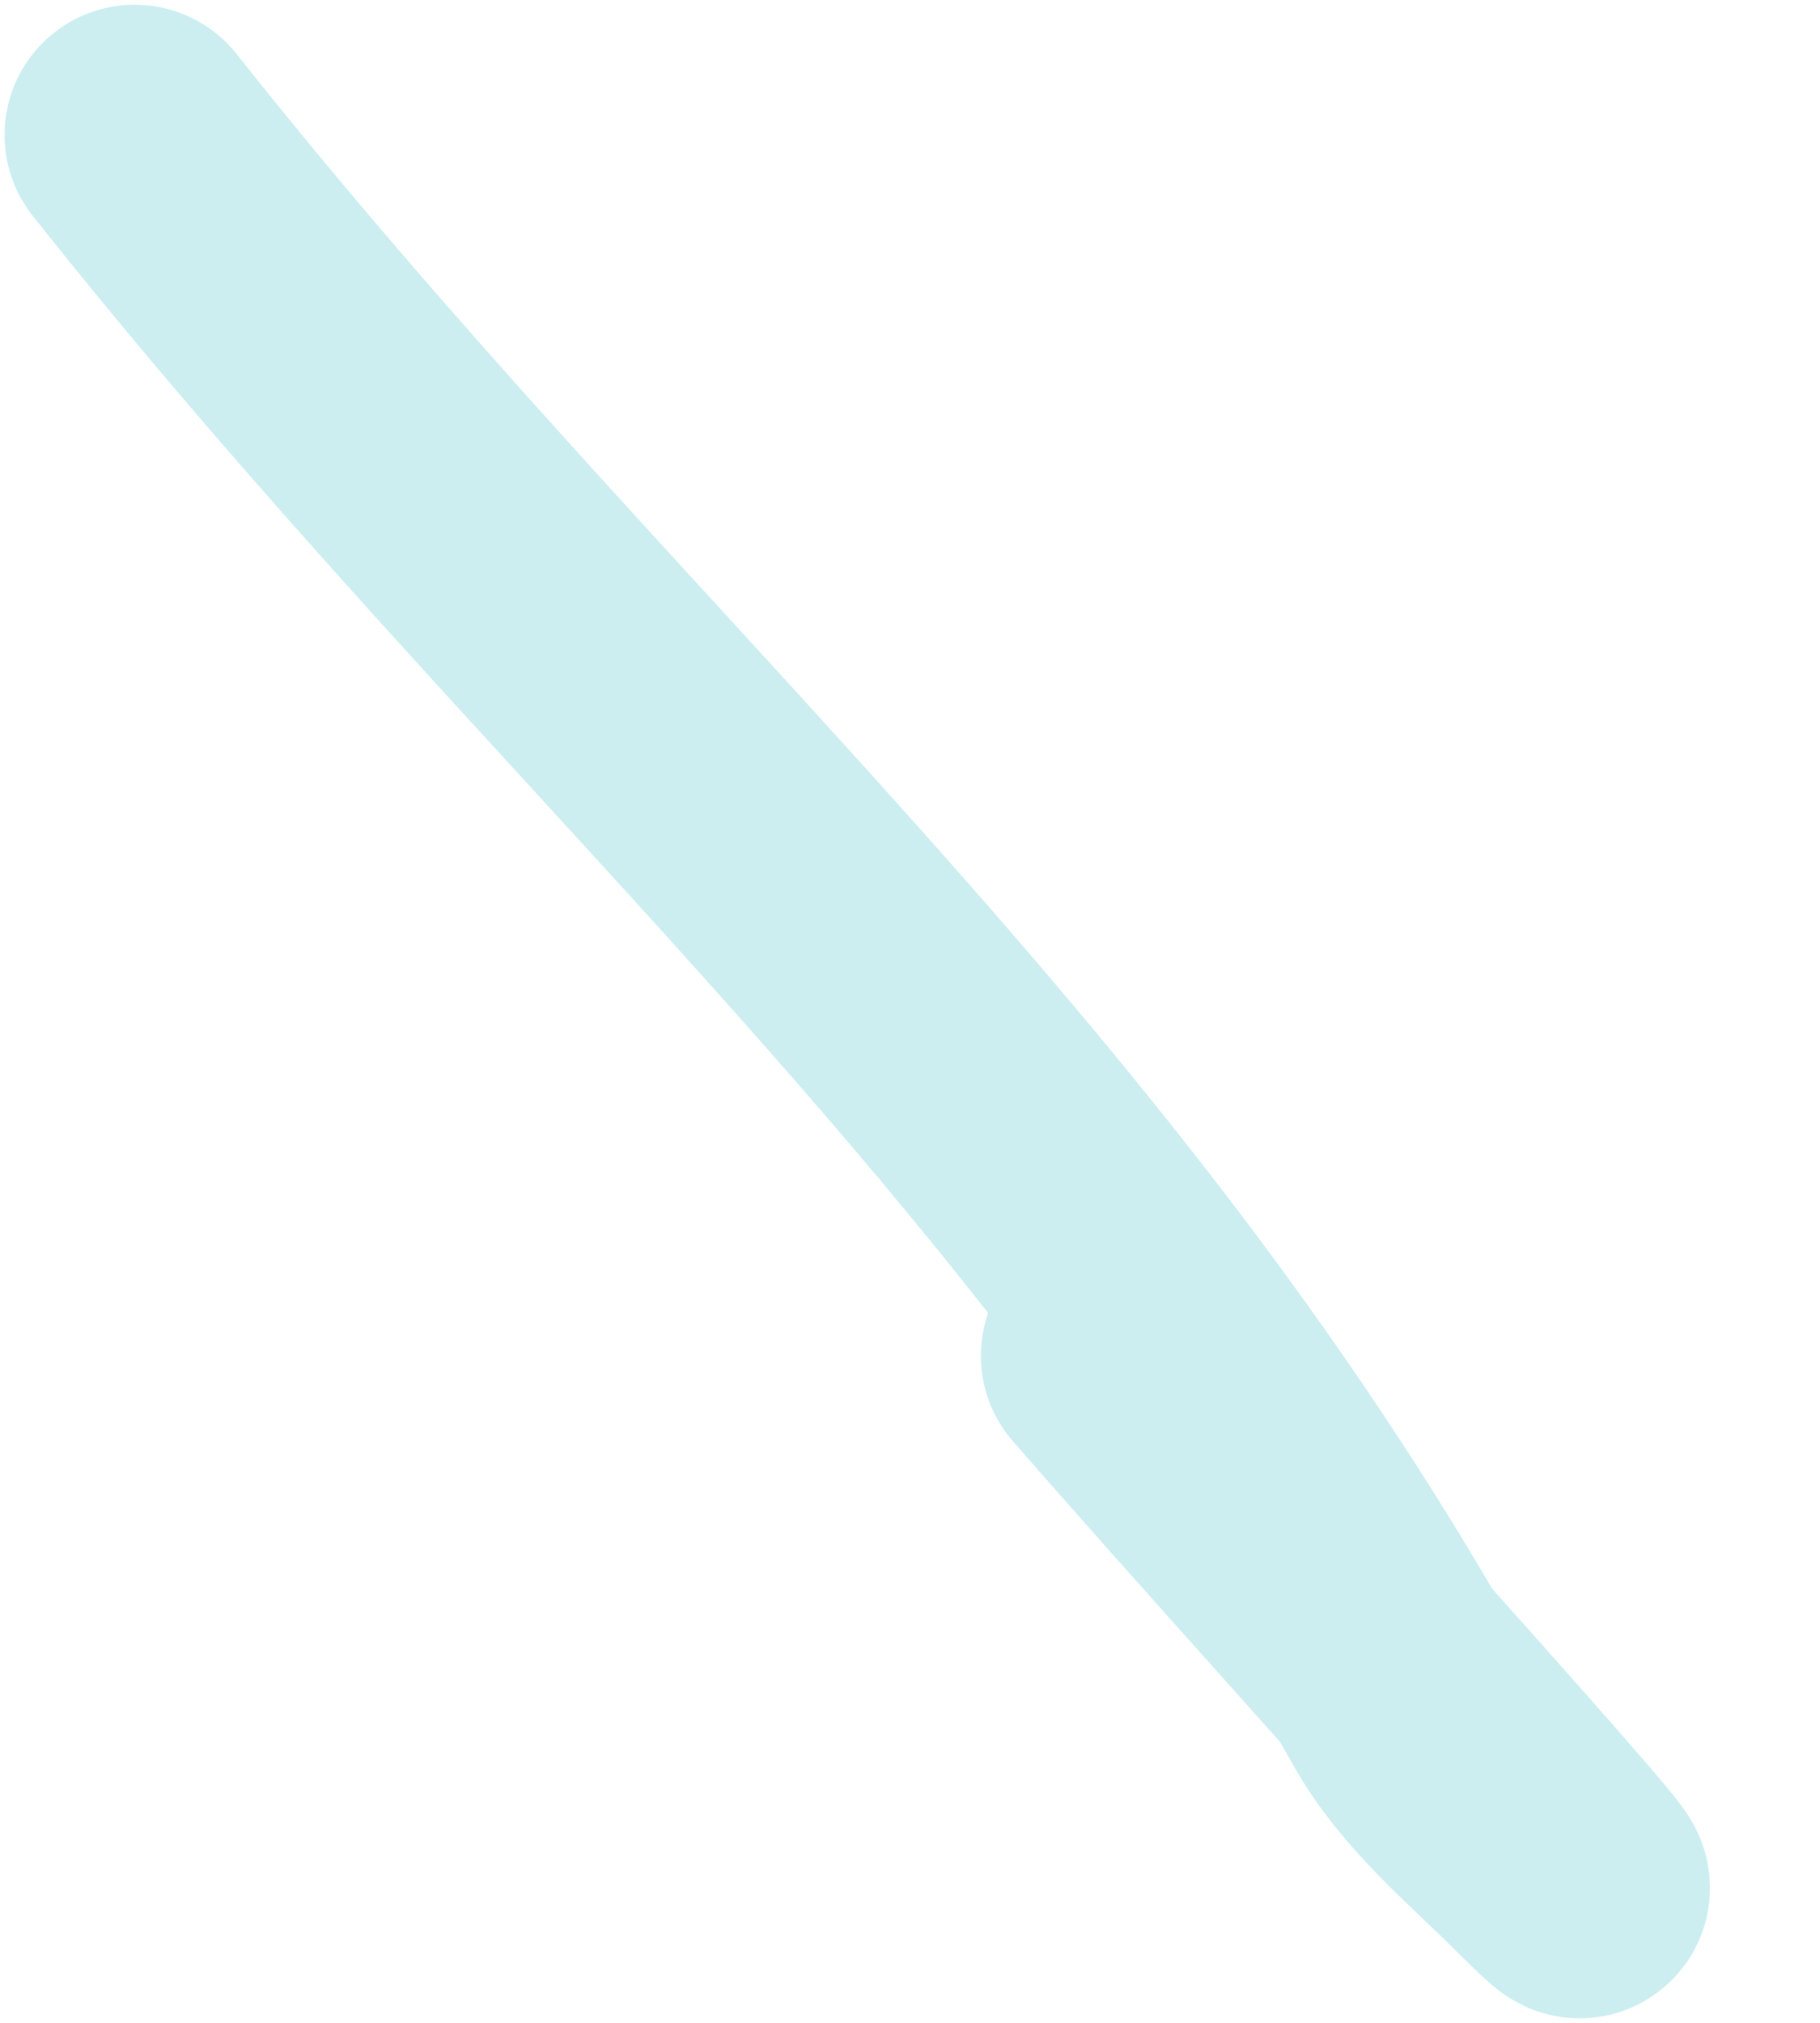 <svg width="9" height="10" viewBox="0 0 9 10" fill="none" xmlns="http://www.w3.org/2000/svg">
<path d="M0.666 0.667C2.85 3.424 5.258 5.391 6.96 8.417C7.128 8.715 7.418 8.952 7.65 9.184C8.425 9.958 6.212 7.53 5.494 6.702" stroke="#00ADB5" stroke-opacity="0.2" stroke-width="1.287" stroke-linecap="round" stroke-linejoin="round"/>
</svg>
